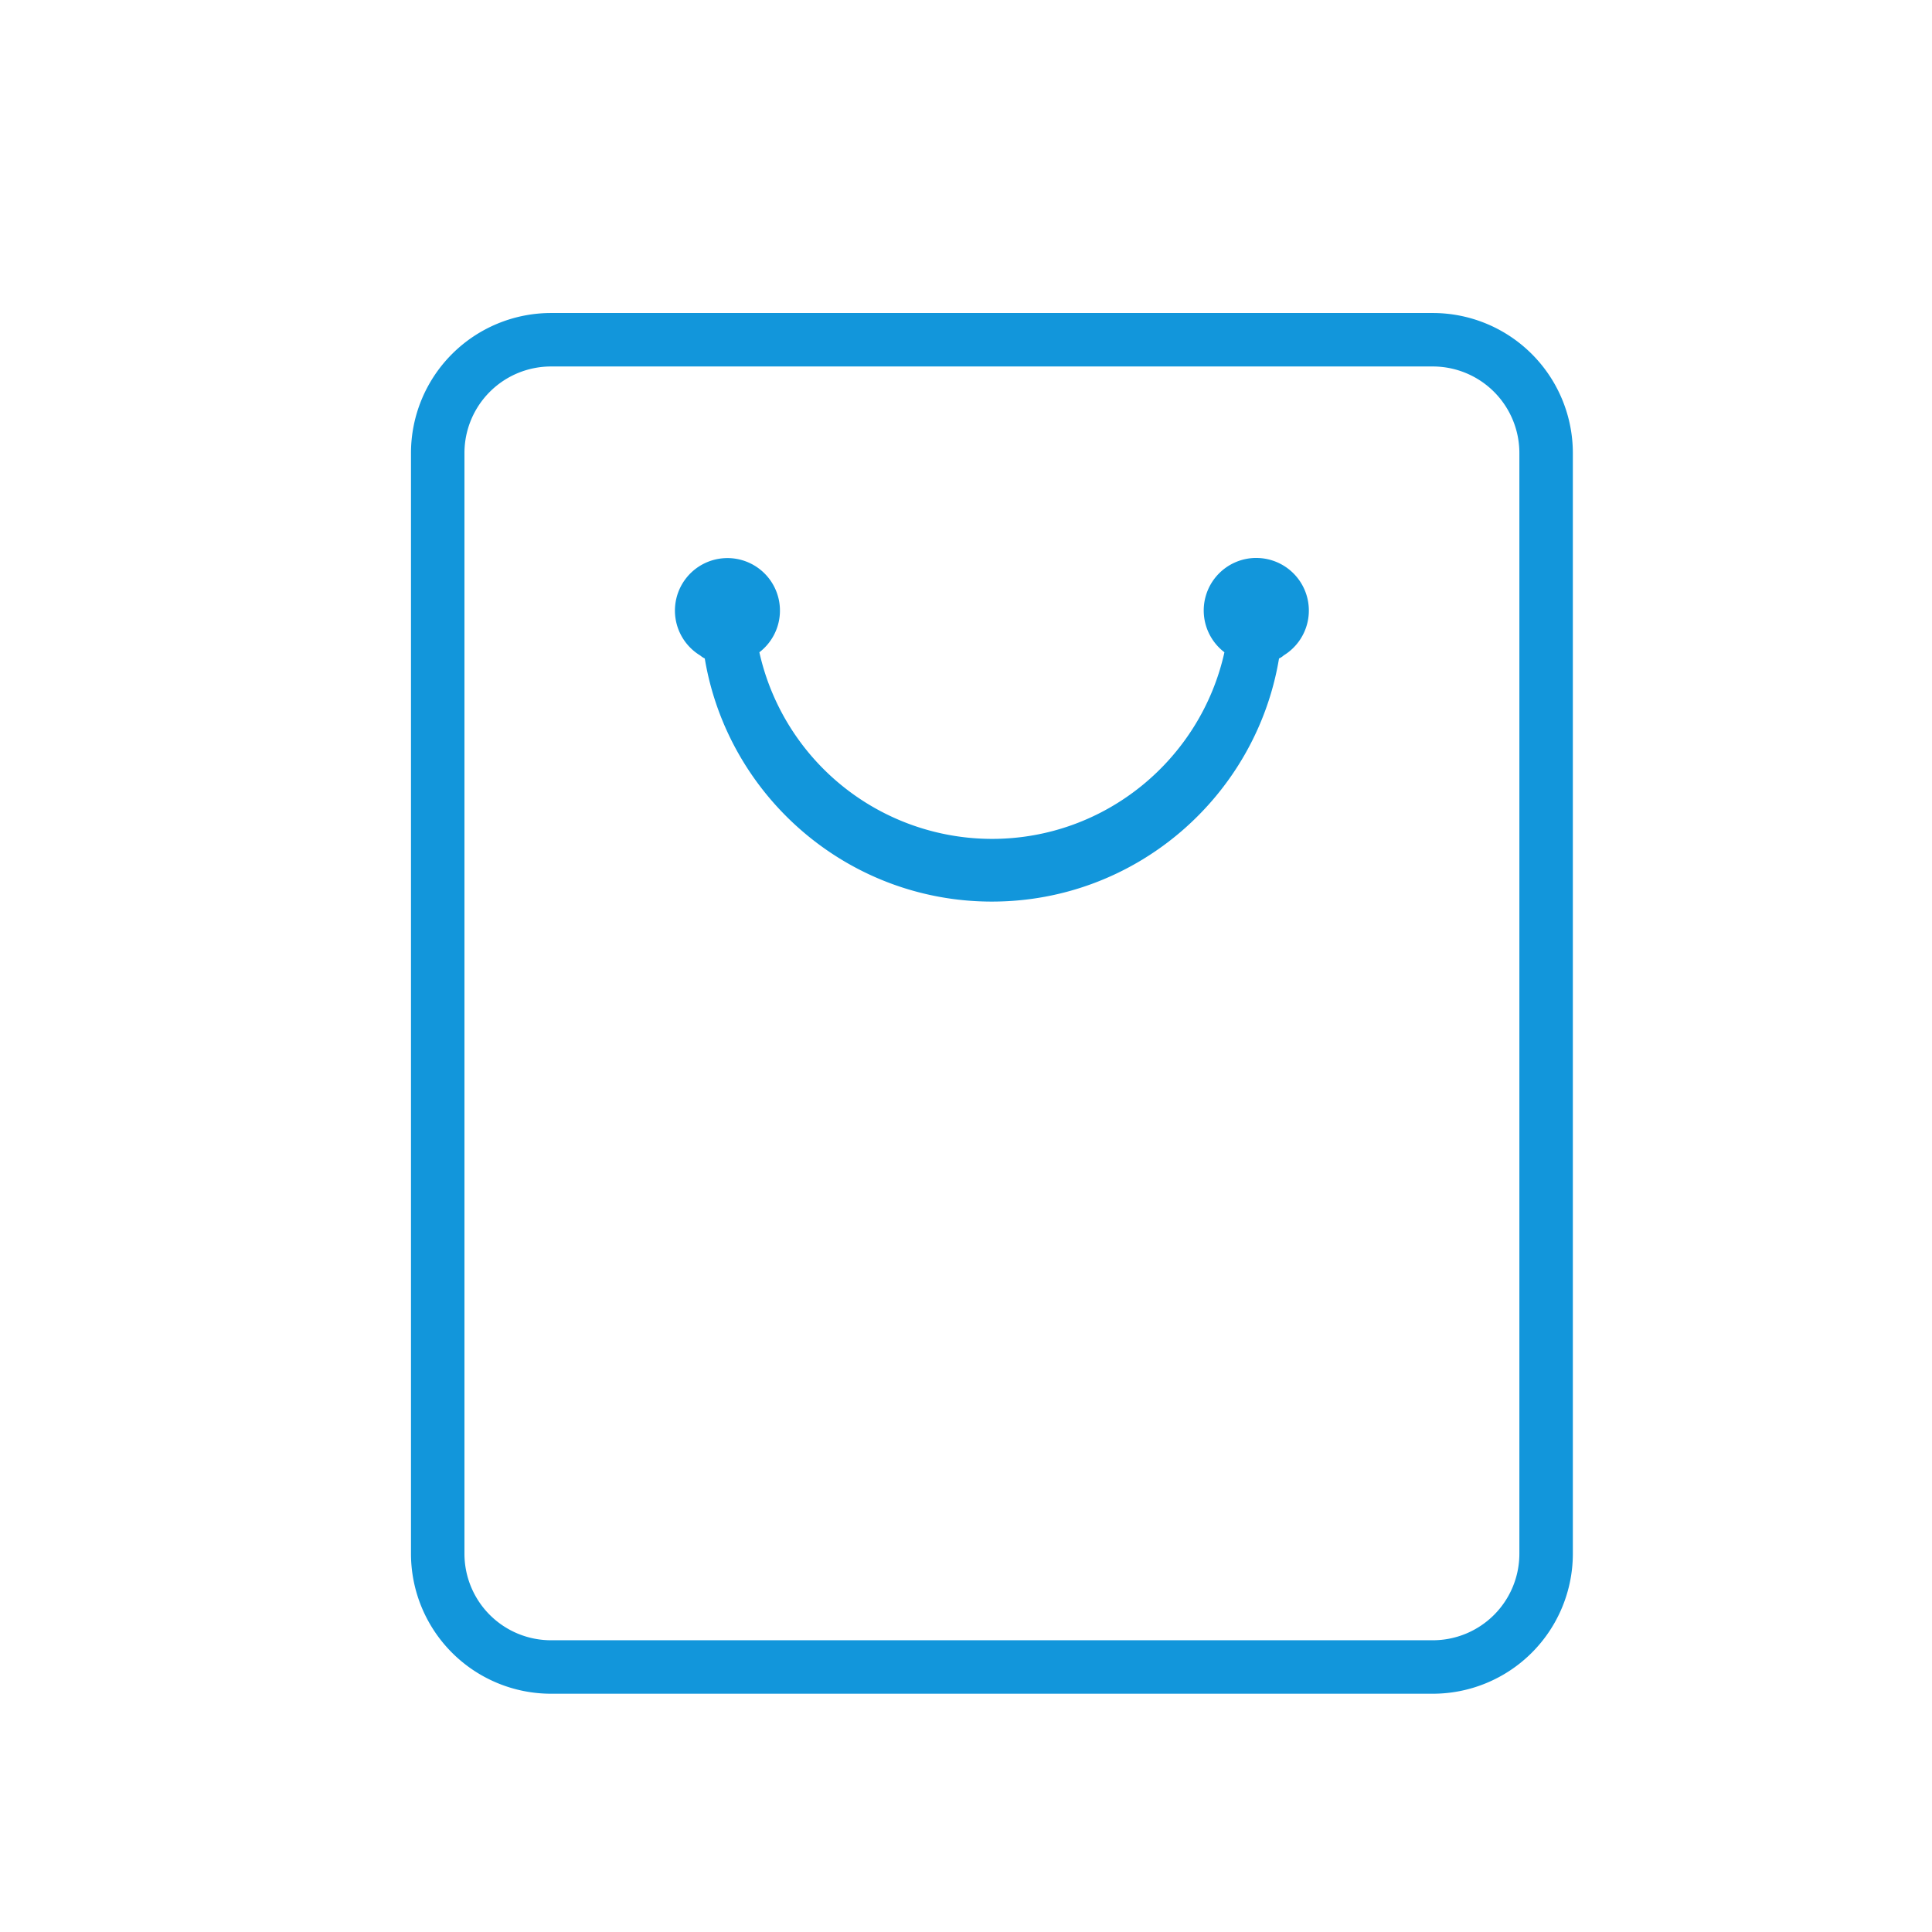 <?xml version="1.0" standalone="no"?><!DOCTYPE svg PUBLIC "-//W3C//DTD SVG 1.1//EN" "http://www.w3.org/Graphics/SVG/1.1/DTD/svg11.dtd"><svg t="1604972900898" class="icon" viewBox="0 0 1024 1024" version="1.1" xmlns="http://www.w3.org/2000/svg" p-id="2452" xmlns:xlink="http://www.w3.org/1999/xlink" width="200" height="200"><defs><style type="text/css"></style></defs><path d="M759.47 897.71H292a74.25 74.25 0 0 1-74.17-74.17V240.07A74.25 74.25 0 0 1 292 165.9h467.47a74.25 74.25 0 0 1 74.17 74.17v583.47a74.25 74.25 0 0 1-74.17 74.17zM292 194.24a45.88 45.88 0 0 0-45.83 45.83v583.47A45.88 45.88 0 0 0 292 869.37h467.47a45.88 45.88 0 0 0 45.83-45.83V240.07a45.88 45.88 0 0 0-45.83-45.83z" p-id="2453" fill="#1296db"></path><path d="M665.84 295.72a27.85 27.85 0 0 0-16.87 50c-12.54 56.55-63 98.91-123.24 98.91a126.44 126.44 0 0 1-123.25-98.91 27.83 27.83 0 1 0-31.29 1.74 9.94 9.94 0 0 0 2.35 1.53c12.17 73 75.77 128.87 152.19 128.87S665.74 422 677.91 349a9.26 9.26 0 0 0 2.49-1.63 27.87 27.87 0 0 0-14.56-51.64z" p-id="2454" fill="#1296db"></path></svg>